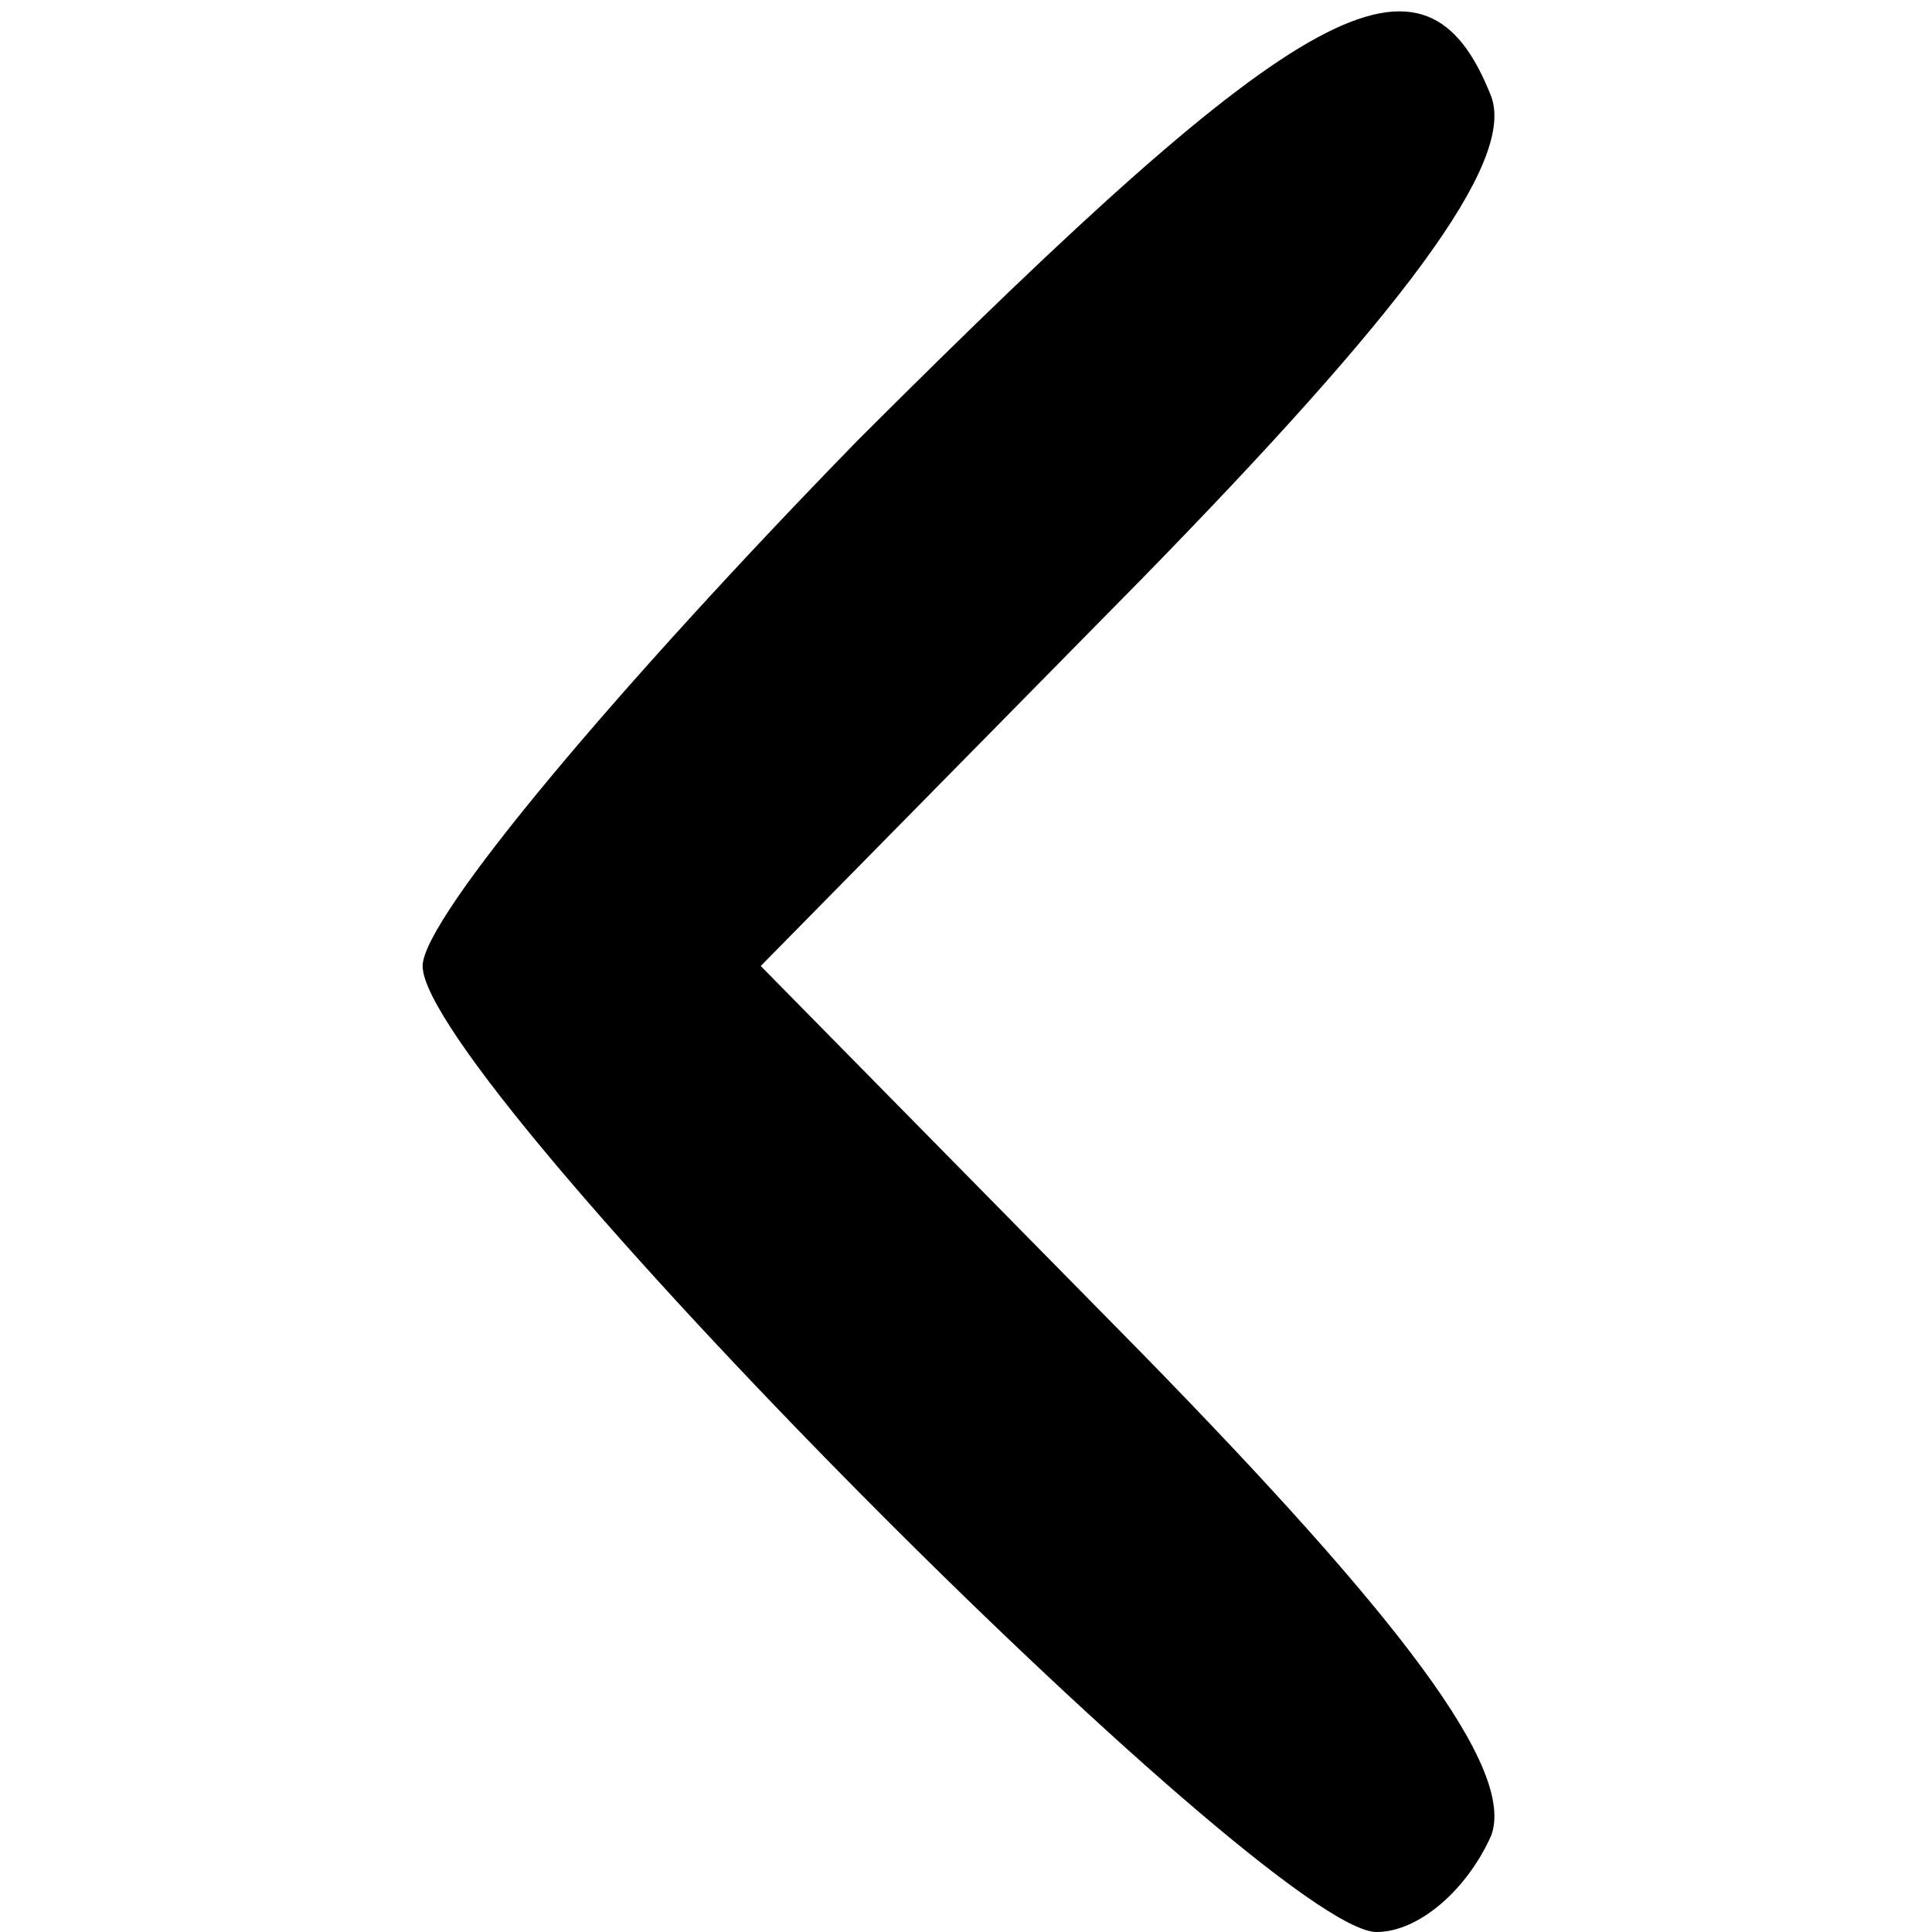 <?xml version="1.0" standalone="no"?>
<!DOCTYPE svg PUBLIC "-//W3C//DTD SVG 20010904//EN"
 "http://www.w3.org/TR/2001/REC-SVG-20010904/DTD/svg10.dtd">
<svg version="1.0" xmlns="http://www.w3.org/2000/svg"
 width="32pt" height="32pt" viewBox="0 0 32 32"
 preserveAspectRatio="xMidYMid meet">

<g transform="translate(0,32) scale(0.1,-0.1)"
fill="#000000" stroke="none">
<path d="M142 247 c-39 -40 -72 -79 -72 -87 0 -19 140 -160 158 -160 7 0 15 7
19 16 4 11 -15 36 -58 80 l-63 64 63 64 c43 44 62 69 58 80 -11 28 -31 17
-105 -57z"/>
</g>
</svg>
